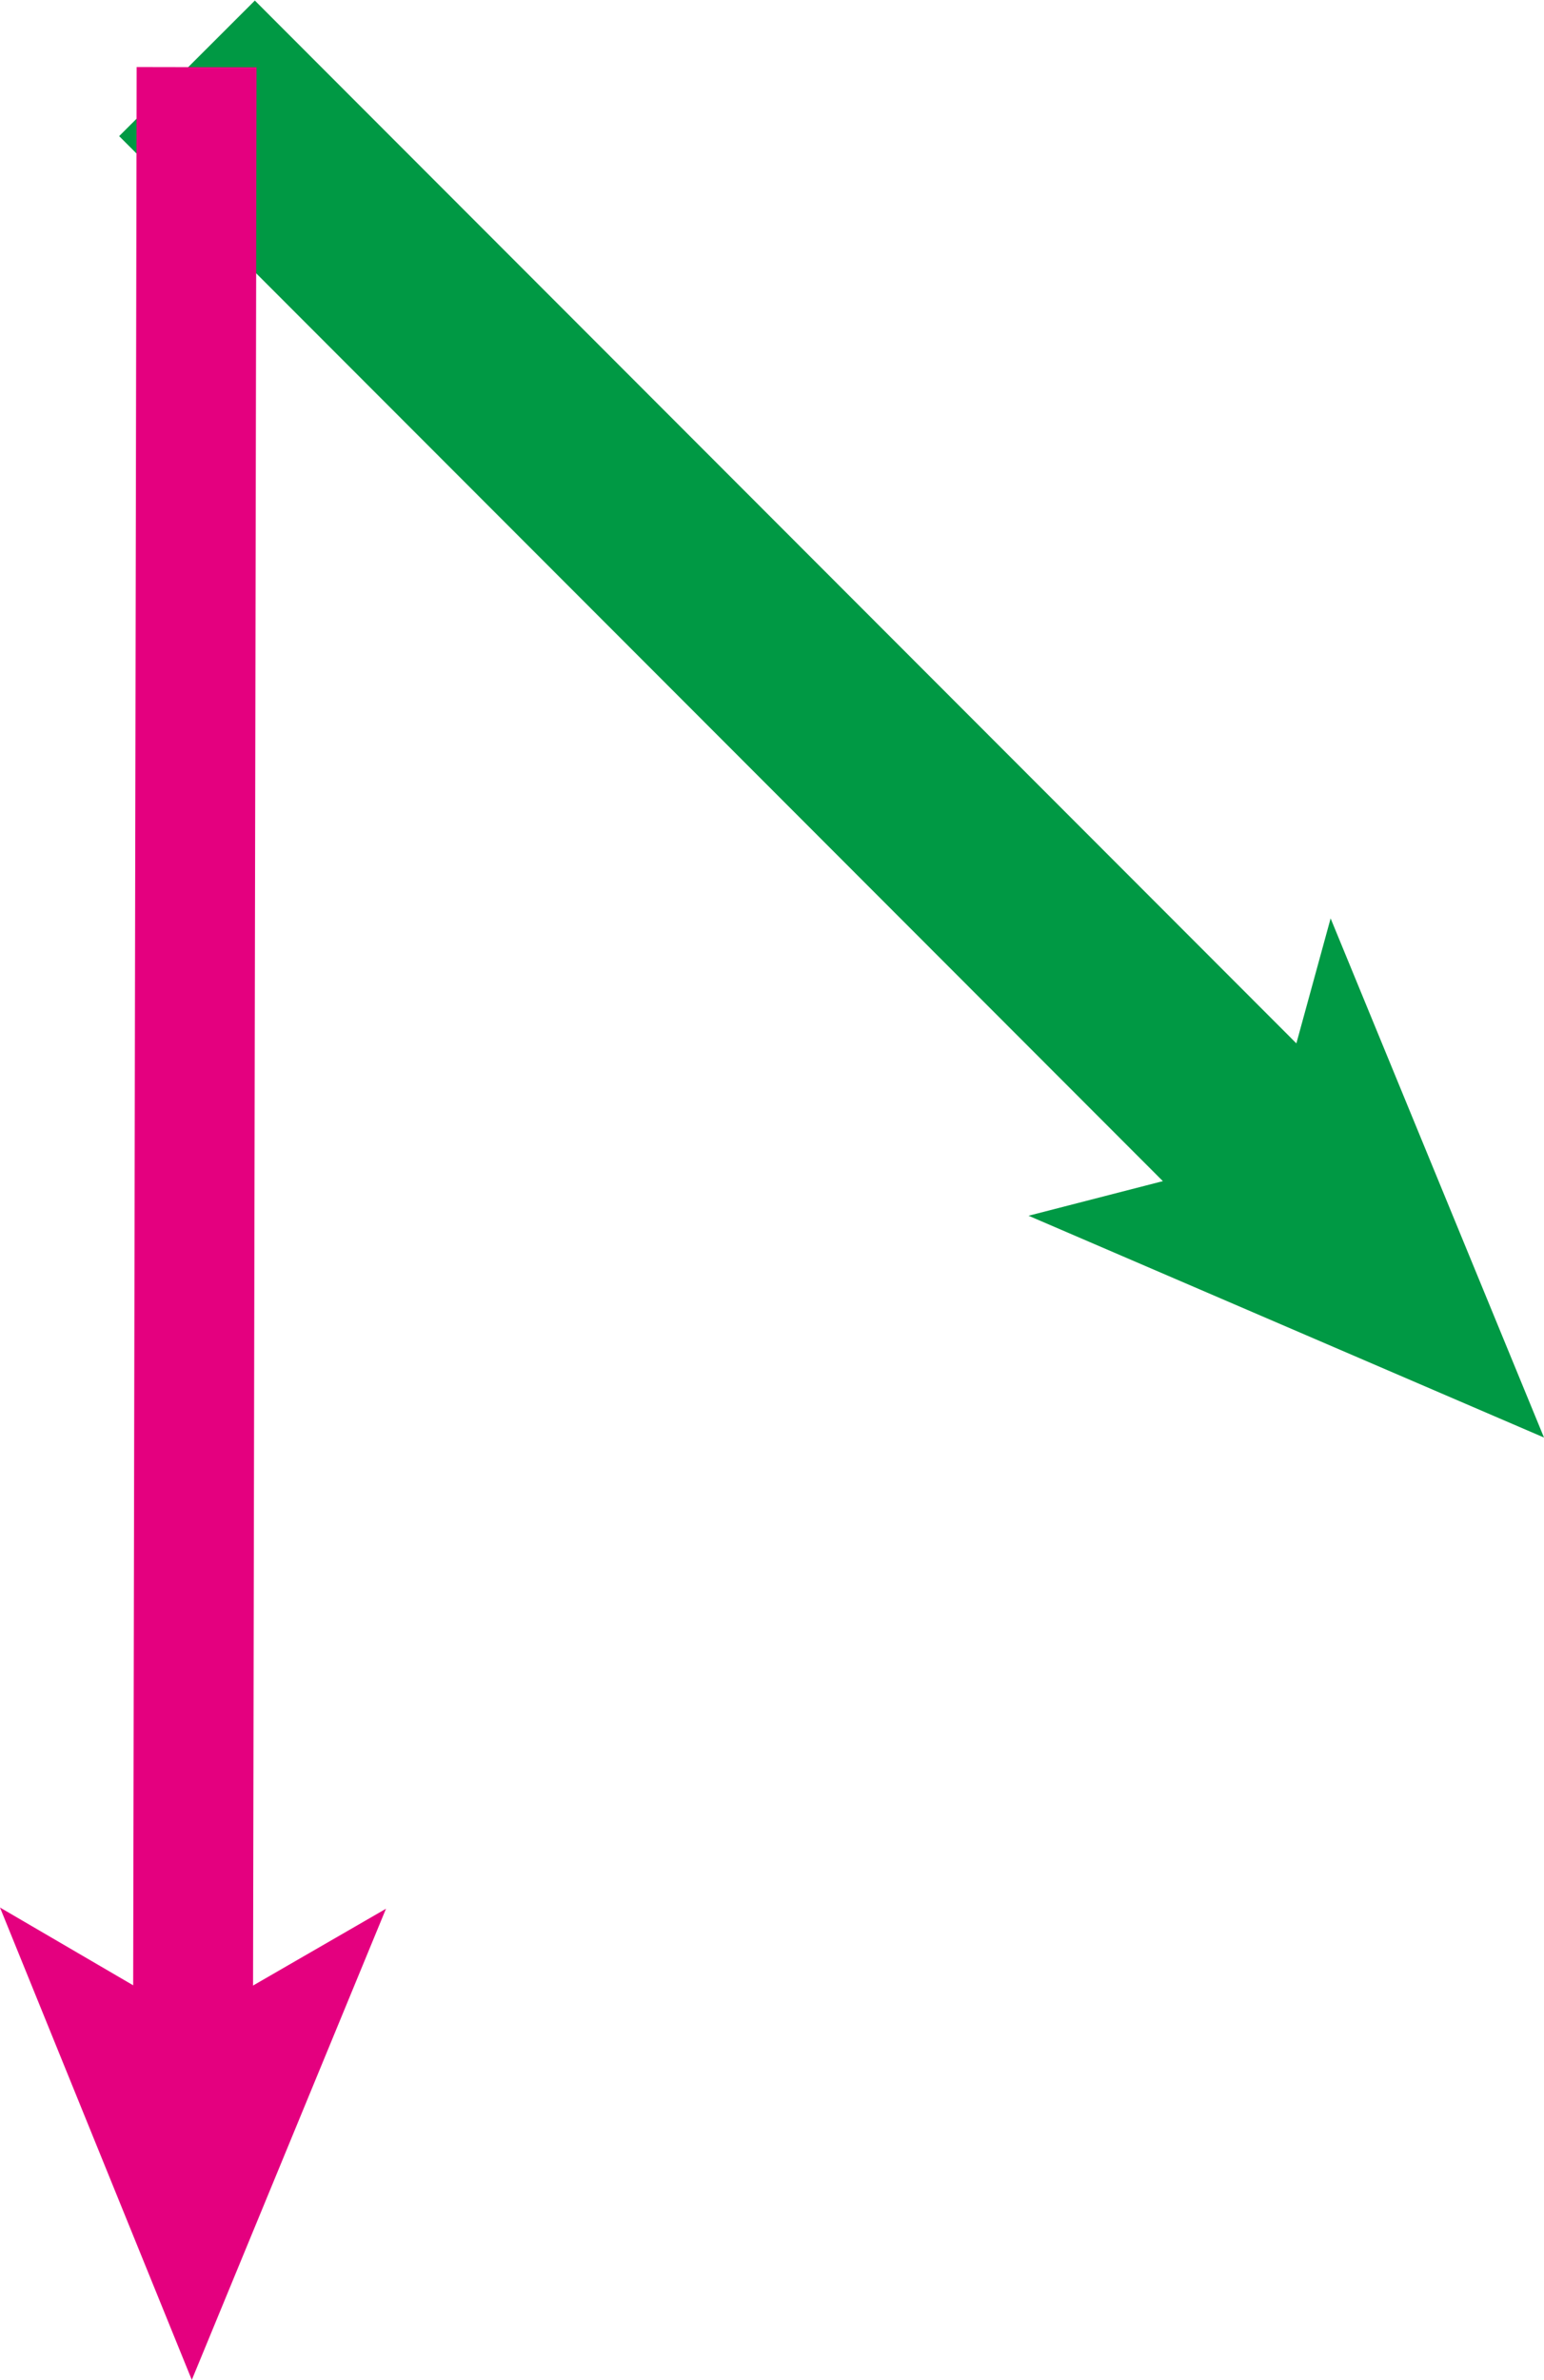 <svg xmlns="http://www.w3.org/2000/svg" viewBox="0 0 12.88 19.85"><defs><style>.cls-1,.cls-3{fill:none;}.cls-1{stroke:#094;stroke-width:1.6px;}.cls-2{fill:#094;}.cls-3{stroke:#e4007f;}.cls-4{fill:#e4007f;}</style></defs><title>자산 5</title><g id="레이어_2" data-name="레이어 2"><g id="레이어_1-2" data-name="레이어 1"><line class="cls-1" x1="1.56" y1="0.57" x2="10.76" y2="9.78"/><polygon class="cls-2" points="12.88 11.99 8.58 10.14 10.56 9.63 11.1 7.66 12.88 11.99"/><line class="cls-3" x1="1.64" y1="0.56" x2="1.61" y2="17.06"/><polygon class="cls-4" points="1.6 19.85 3.22 15.92 1.61 16.85 0 15.91 1.6 19.85"/></g></g></svg>